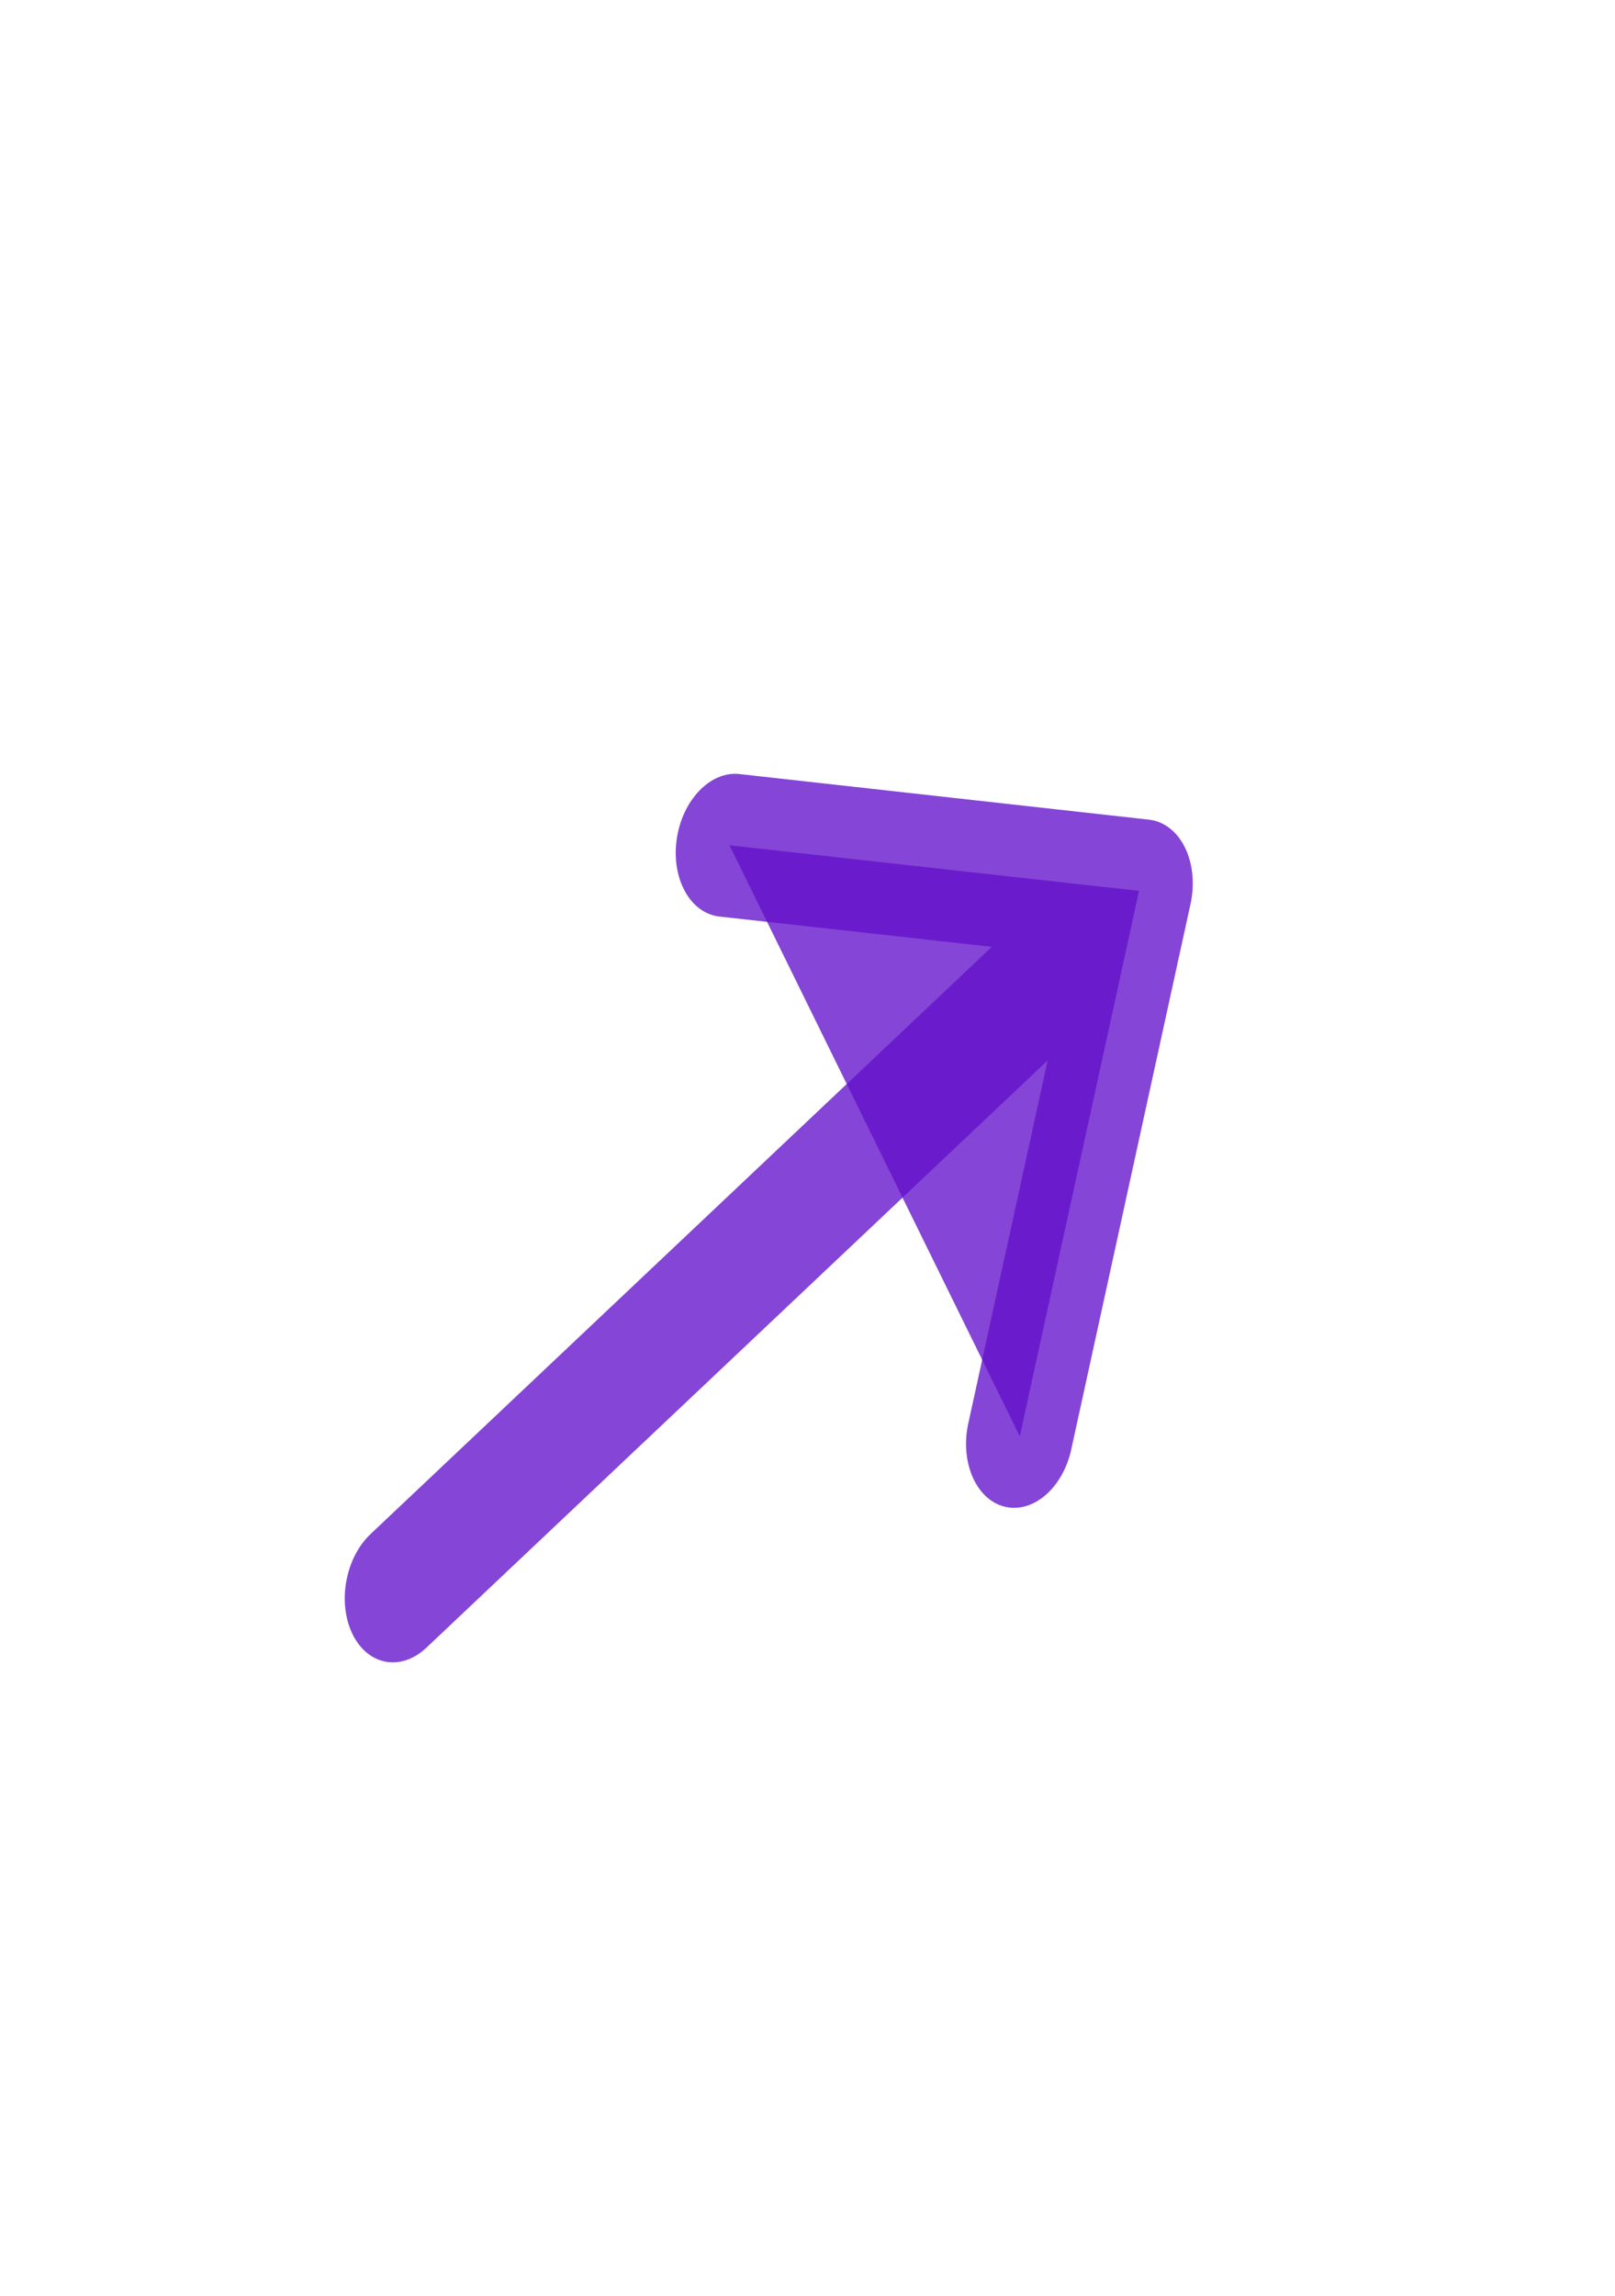 <svg width="38" height="54" viewBox="0 0 38 54" fill="none" xmlns="http://www.w3.org/2000/svg">
<g clip-path="url(#clip0_159_72)">
<mask id="path-1-outside-1_159_72" maskUnits="userSpaceOnUse" x="3.646" y="11.001" width="28.912" height="36.864" fill="black">
<rect fill="white" x="3.646" y="11.001" width="28.912" height="36.864"/>
<path d="M17.164 19.883L26.801 20.955L23.995 33.785M9.376 37.419L26.627 21.12Z"/>
</mask>
<path d="M17.164 19.883L26.801 20.955L23.995 33.785M9.376 37.419L26.627 21.12Z" fill="#6311CB" fill-opacity="0.78"/>
<path d="M17.4 18.207C16.715 18.131 16.053 18.82 15.922 19.745C15.792 20.67 16.242 21.482 16.928 21.559L17.4 18.207ZM26.801 20.955L28.012 21.264C28.114 20.796 28.067 20.313 27.881 19.935C27.695 19.557 27.389 19.319 27.037 19.28L26.801 20.955ZM22.784 33.477C22.584 34.389 22.964 35.267 23.633 35.438C24.302 35.608 25.006 35.006 25.206 34.093L22.784 33.477ZM8.72 36.083C8.123 36.647 7.934 37.702 8.296 38.44C8.659 39.178 9.437 39.319 10.033 38.756L8.72 36.083ZM27.283 22.456C27.88 21.893 28.069 20.838 27.707 20.1C27.344 19.361 26.567 19.22 25.97 19.784L27.283 22.456ZM16.928 21.559L26.565 22.631L27.037 19.28L17.4 18.207L16.928 21.559ZM25.59 20.647L22.784 33.477L25.206 34.093L28.012 21.264L25.59 20.647ZM10.033 38.756L27.283 22.456L25.97 19.784L8.72 36.083L10.033 38.756Z" fill="#6311CB" fill-opacity="0.78" mask="url(#path-1-outside-1_159_72)"/>
</g>
<defs>
<clipPath id="clip0_159_72">
<rect width="34" height="31" fill="white" transform="matrix(0.573 -0.82 0.573 0.82 0 27.864)"/>
</clipPath>
</defs>
</svg>
